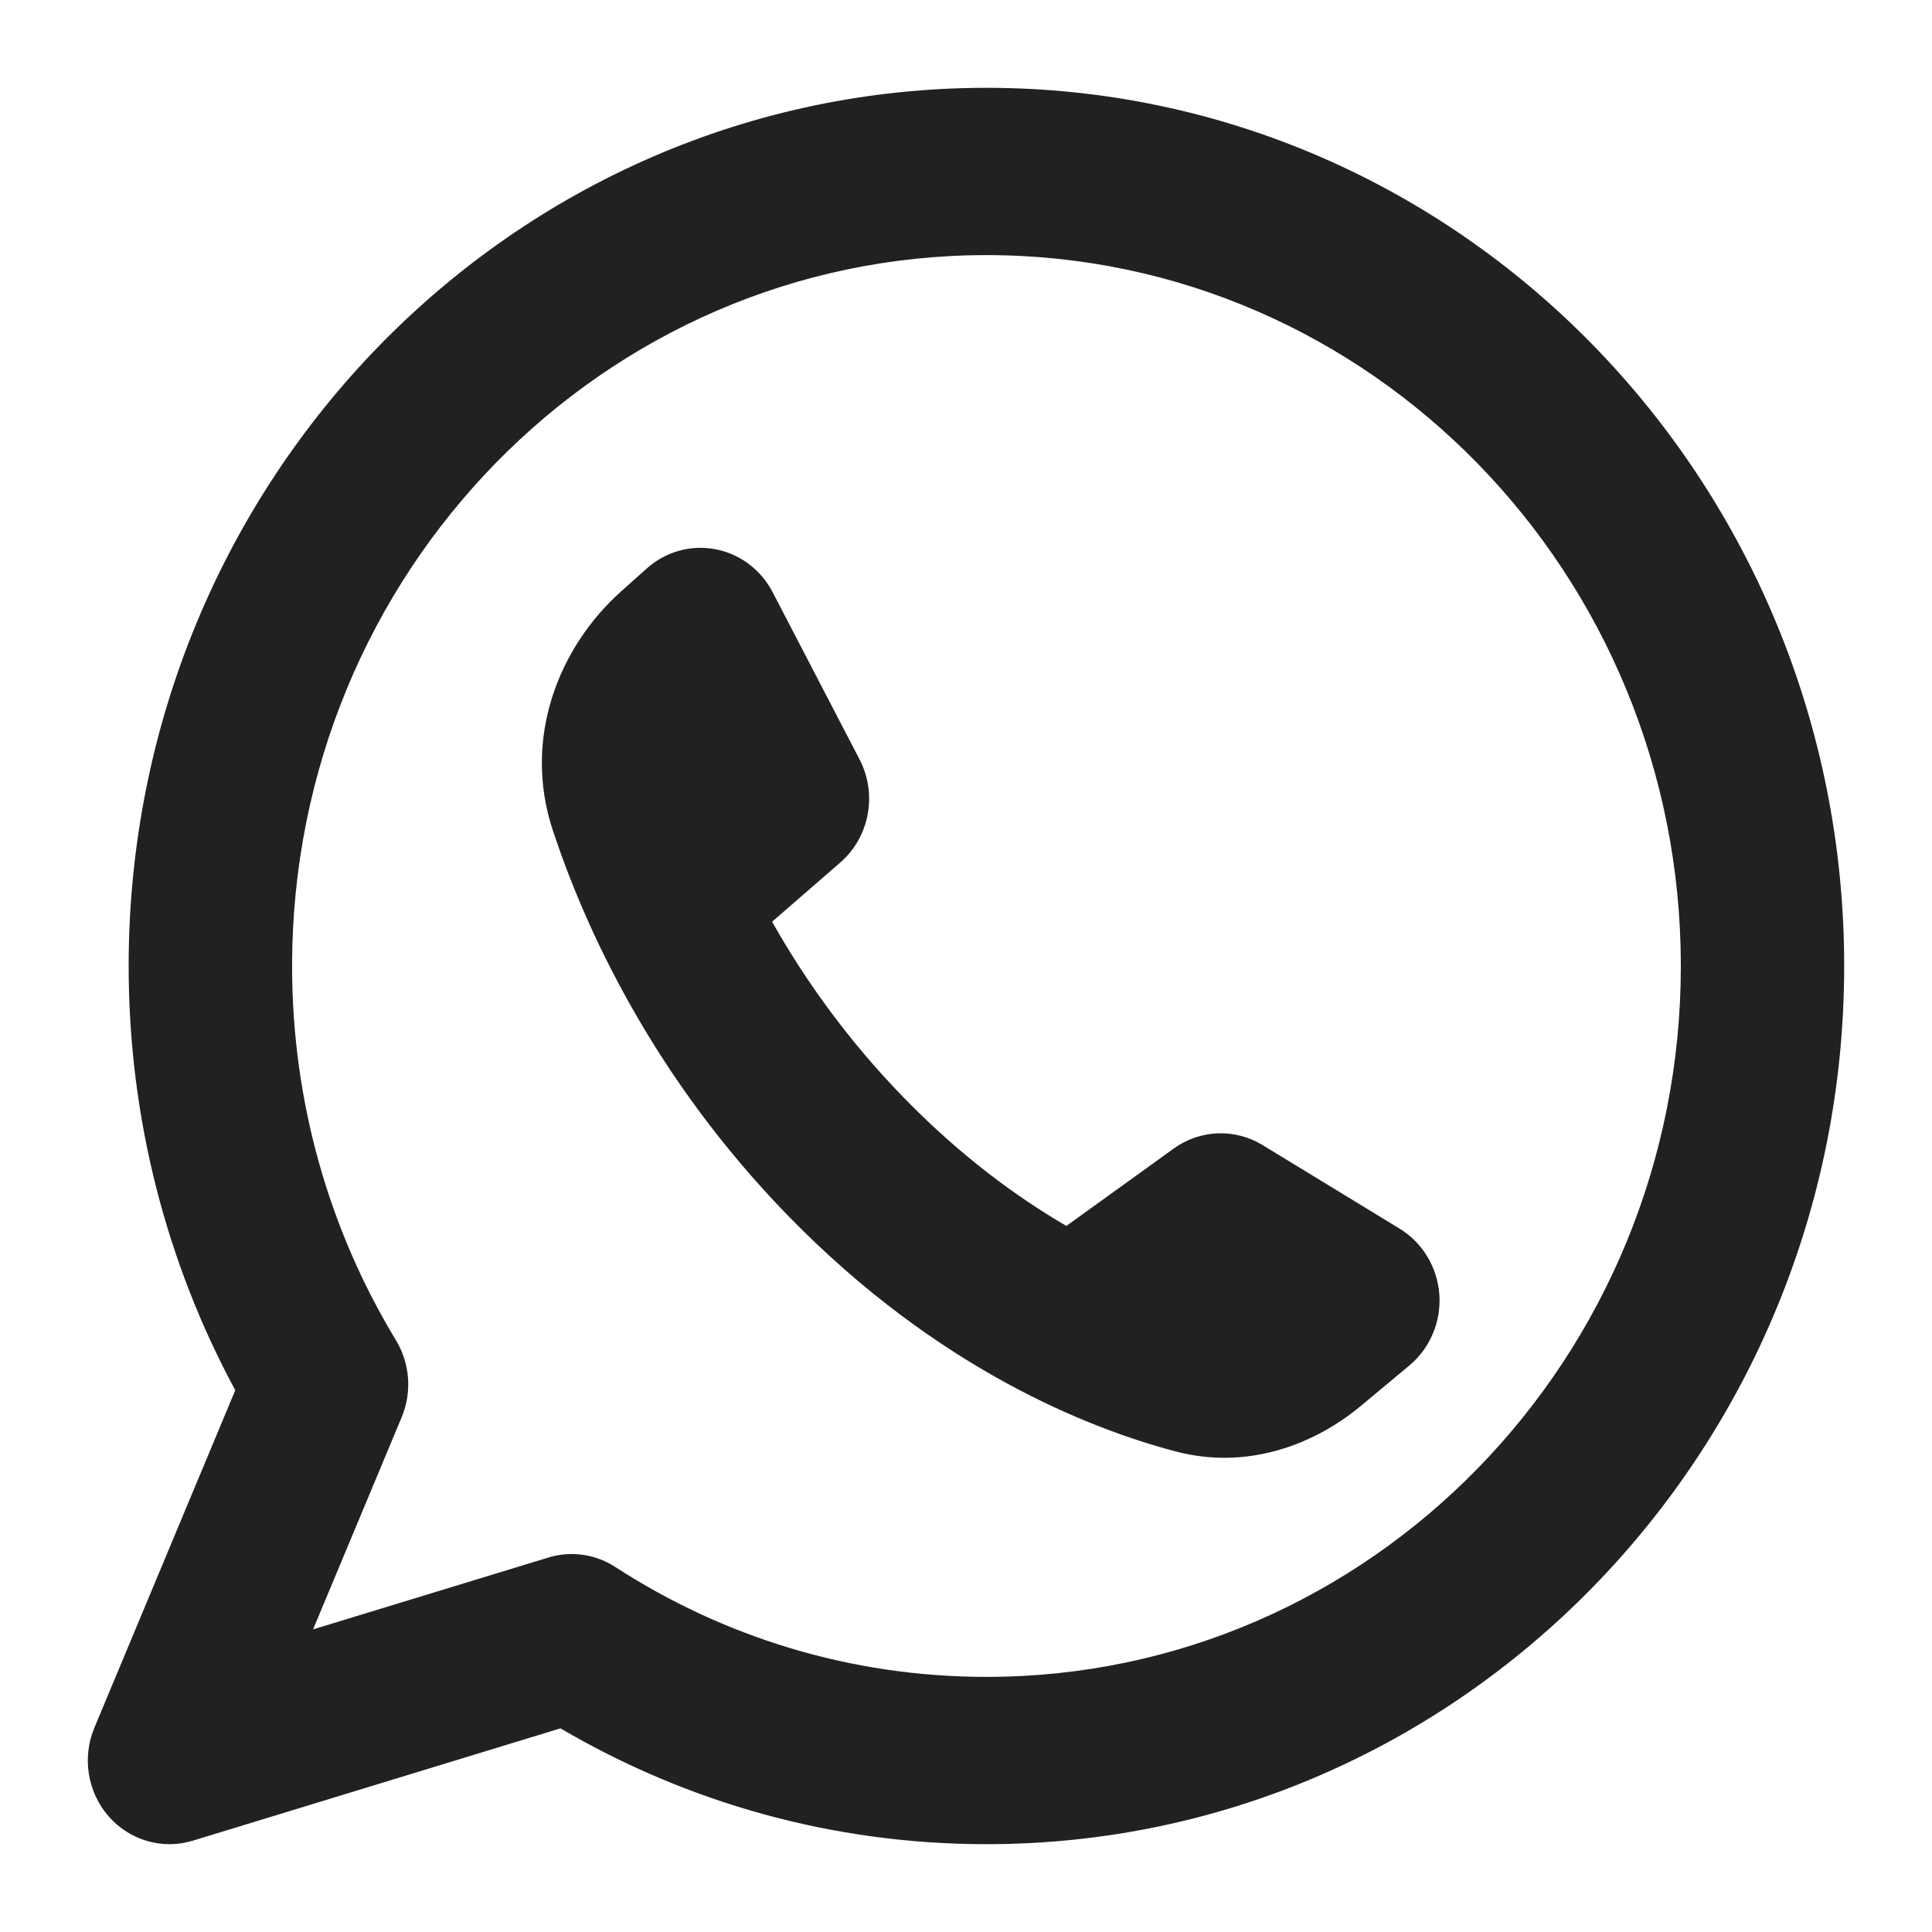 <svg width="22" height="22" viewBox="0 0 22 22" fill="none" xmlns="http://www.w3.org/2000/svg">
<path fill-rule="evenodd" clip-rule="evenodd" d="M3.326 11C3.326 6.529 6.866 2.905 11.233 2.905C15.599 2.905 19.14 6.529 19.14 11C19.14 15.471 15.599 19.095 11.233 19.095C9.677 19.095 8.229 18.636 7.007 17.844C6.78 17.696 6.501 17.657 6.244 17.736L3.565 18.554L4.574 16.138C4.693 15.853 4.669 15.526 4.509 15.262C3.759 14.025 3.326 12.566 3.326 11ZM11.233 1C5.838 1 1.465 5.477 1.465 11C1.465 12.751 1.905 14.398 2.679 15.831L1.075 19.673C0.933 20.013 0.996 20.406 1.236 20.682C1.476 20.957 1.851 21.066 2.196 20.96L6.382 19.681C7.812 20.52 9.469 21 11.233 21C16.627 21 21 16.523 21 11C21 5.477 16.627 1 11.233 1ZM13.365 13.079L12.143 13.96C11.57 13.626 10.937 13.16 10.302 12.51C9.642 11.834 9.153 11.136 8.792 10.496L9.569 9.821C9.902 9.532 9.993 9.043 9.788 8.648L8.798 6.743C8.665 6.487 8.424 6.306 8.145 6.254C7.866 6.201 7.579 6.282 7.365 6.473L7.072 6.735C6.366 7.366 5.948 8.402 6.294 9.452C6.653 10.539 7.418 12.251 8.987 13.857C10.674 15.584 12.387 16.264 13.389 16.528C14.197 16.741 14.961 16.456 15.499 16.007L16.05 15.548C16.285 15.351 16.412 15.05 16.39 14.74C16.367 14.43 16.199 14.15 15.938 13.991L14.377 13.039C14.062 12.847 13.665 12.862 13.365 13.079Z" fill="#212121"/>
</svg>
